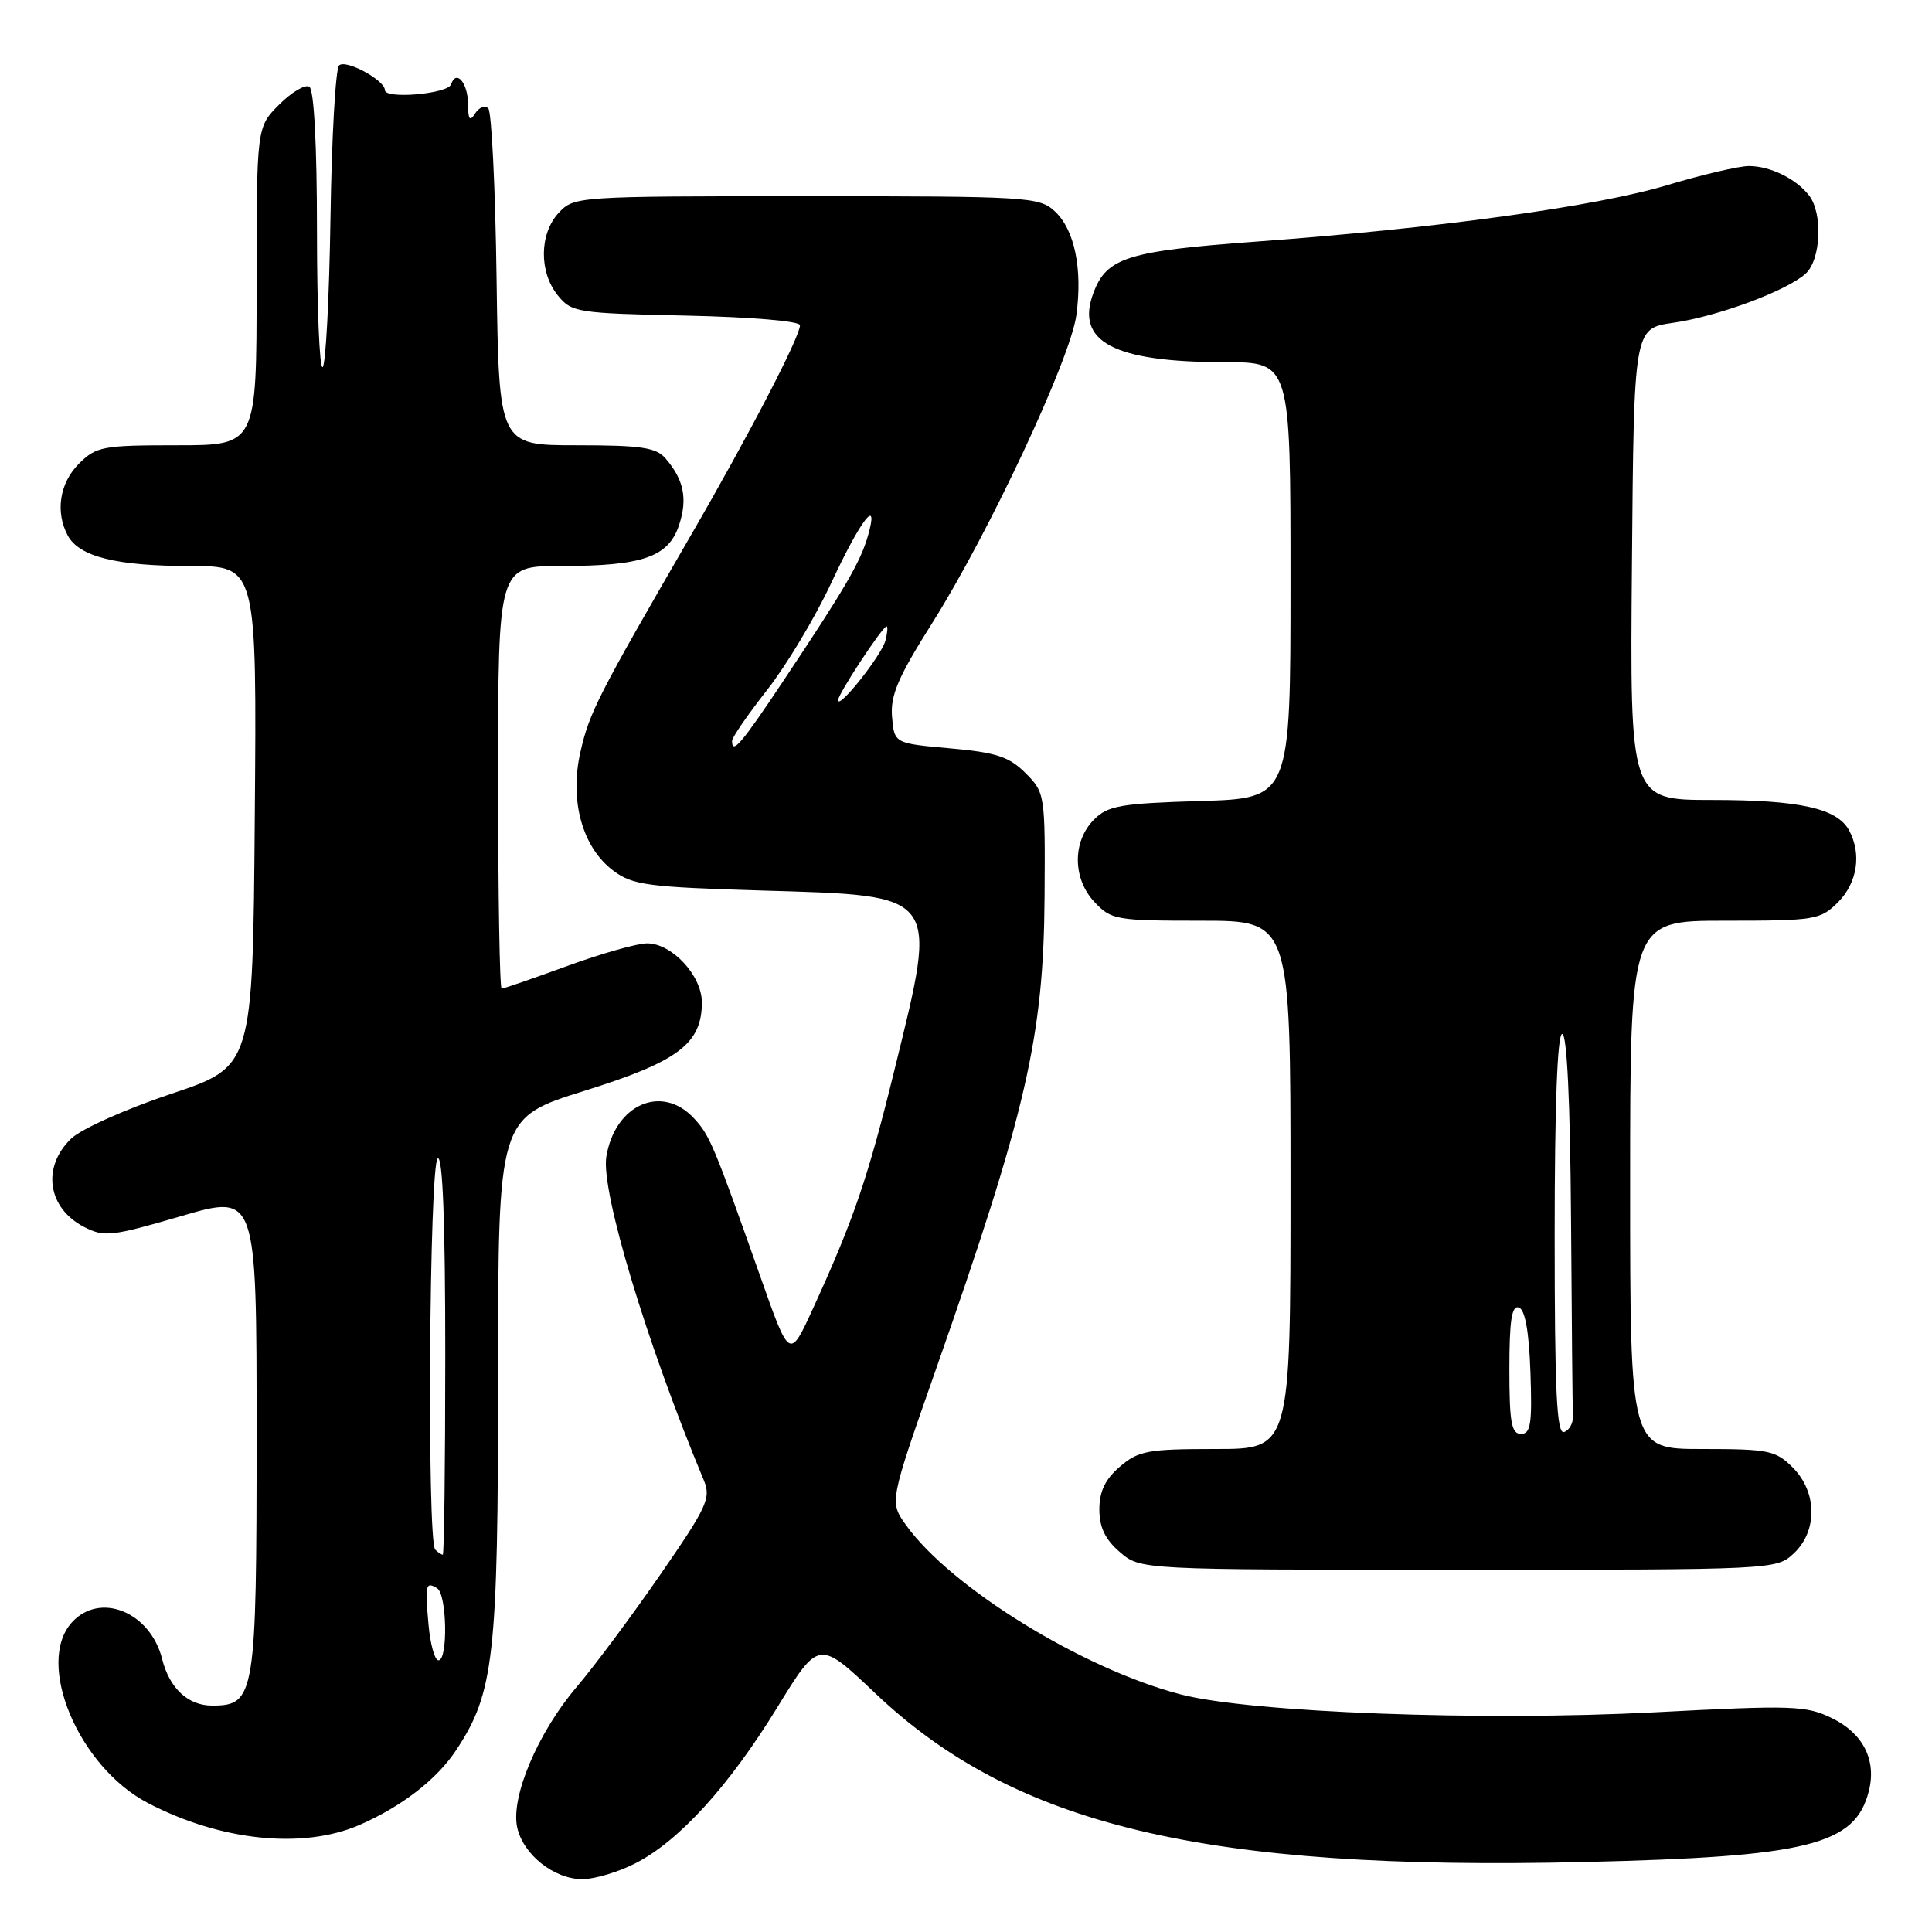 <?xml version="1.0" encoding="UTF-8" standalone="no"?>
<!DOCTYPE svg PUBLIC "-//W3C//DTD SVG 1.1//EN" "http://www.w3.org/Graphics/SVG/1.1/DTD/svg11.dtd" >
<svg xmlns="http://www.w3.org/2000/svg" xmlns:xlink="http://www.w3.org/1999/xlink" version="1.1" viewBox="0 0 256 256">
 <g >
 <path fill="currentColor"
d=" M 84.19 246.90 C 89.96 243.96 96.58 236.69 103.00 226.23 C 108.50 217.28 108.50 217.28 116.00 224.39 C 134.47 241.92 159.59 247.90 209.87 246.73 C 239.64 246.03 245.84 244.49 247.64 237.29 C 248.66 233.22 246.87 229.68 242.77 227.68 C 239.32 225.99 237.60 225.93 219.27 226.89 C 196.41 228.08 165.81 226.93 156.50 224.53 C 143.52 221.18 125.94 210.34 120.03 202.05 C 117.86 199.00 117.86 199.00 123.91 181.75 C 136.03 147.21 138.29 137.38 138.41 118.78 C 138.50 105.26 138.46 105.02 135.89 102.44 C 133.71 100.26 132.02 99.71 125.89 99.16 C 118.50 98.50 118.50 98.50 118.20 94.98 C 117.96 92.14 119.00 89.72 123.57 82.48 C 131.04 70.62 141.82 47.60 142.62 41.78 C 143.46 35.62 142.39 30.44 139.77 28.00 C 137.72 26.09 136.22 26.00 106.85 26.00 C 76.48 26.00 76.05 26.03 74.04 28.19 C 71.46 30.96 71.40 36.04 73.91 39.14 C 75.74 41.40 76.44 41.51 90.91 41.82 C 99.58 42.01 106.00 42.55 106.00 43.10 C 106.00 44.63 99.31 57.52 91.62 70.80 C 79.16 92.31 78.10 94.40 76.91 99.63 C 75.43 106.11 77.17 112.34 81.32 115.41 C 83.84 117.28 85.92 117.55 100.96 118.00 C 124.67 118.70 124.30 118.22 118.56 141.61 C 115.02 156.04 113.14 161.56 107.75 173.33 C 104.63 180.16 104.63 180.16 100.81 169.33 C 94.56 151.65 94.05 150.43 91.94 148.17 C 87.69 143.60 81.47 146.34 80.34 153.28 C 79.61 157.82 85.69 178.00 93.25 196.12 C 94.24 198.50 93.72 199.63 87.51 208.62 C 83.76 214.05 78.77 220.76 76.42 223.52 C 71.26 229.58 67.65 238.12 68.53 242.14 C 69.32 245.75 73.42 249.00 77.17 249.00 C 78.77 249.00 81.93 248.06 84.19 246.90 Z  M 47.65 241.81 C 53.24 239.37 57.88 235.78 60.43 231.92 C 65.47 224.31 66.00 219.59 66.00 182.35 C 66.00 148.11 66.00 148.11 77.44 144.54 C 89.86 140.66 93.00 138.30 93.00 132.82 C 93.00 129.27 89.04 125.00 85.74 125.00 C 84.44 125.00 79.68 126.35 75.16 128.00 C 70.64 129.65 66.73 131.00 66.47 131.00 C 66.21 131.00 66.00 118.40 66.00 103.00 C 66.00 75.00 66.00 75.00 74.35 75.00 C 85.15 75.00 88.58 73.81 89.98 69.57 C 91.13 66.09 90.62 63.57 88.19 60.75 C 86.94 59.29 84.96 59.00 76.40 59.00 C 66.11 59.00 66.11 59.00 65.80 37.08 C 65.64 25.03 65.14 14.80 64.70 14.36 C 64.25 13.92 63.47 14.22 62.96 15.03 C 62.25 16.15 62.03 15.86 62.02 13.81 C 62.00 10.97 60.45 9.15 59.77 11.18 C 59.35 12.44 51.00 13.17 51.00 11.94 C 51.00 10.62 45.79 7.81 44.93 8.67 C 44.46 9.14 43.95 18.22 43.79 28.86 C 43.63 39.49 43.16 48.40 42.75 48.65 C 42.34 48.91 42.00 40.79 42.00 30.62 C 42.00 19.23 41.61 11.88 40.99 11.49 C 40.43 11.15 38.63 12.21 36.99 13.86 C 34.00 16.85 34.00 16.85 34.00 37.92 C 34.00 59.00 34.00 59.00 23.45 59.00 C 13.59 59.00 12.75 59.16 10.45 61.45 C 7.90 64.01 7.30 67.83 8.98 70.96 C 10.48 73.76 15.43 75.00 25.16 75.00 C 34.03 75.00 34.03 75.00 33.76 108.17 C 33.50 141.33 33.50 141.33 22.67 144.94 C 16.64 146.96 10.76 149.59 9.42 150.88 C 5.51 154.65 6.30 160.07 11.13 162.57 C 13.80 163.95 14.77 163.84 24.01 161.14 C 34.00 158.22 34.00 158.22 34.00 189.89 C 34.00 224.79 33.80 226.00 28.10 226.00 C 24.92 226.00 22.46 223.71 21.49 219.85 C 19.93 213.59 13.24 210.87 9.52 214.98 C 4.64 220.37 10.41 234.10 19.56 238.89 C 29.20 243.94 40.15 245.08 47.65 241.81 Z  M 237.69 205.83 C 240.86 202.85 240.79 197.70 237.55 194.45 C 235.28 192.19 234.35 192.00 225.55 192.00 C 216.00 192.00 216.00 192.00 216.00 157.00 C 216.00 122.00 216.00 122.00 228.55 122.00 C 240.53 122.00 241.20 121.89 243.55 119.55 C 246.10 116.99 246.70 113.17 245.02 110.04 C 243.45 107.11 238.46 106.00 226.84 106.00 C 215.97 106.00 215.97 106.00 216.24 74.76 C 216.50 43.53 216.50 43.53 221.66 42.78 C 227.61 41.93 236.70 38.56 239.25 36.27 C 241.28 34.43 241.56 28.31 239.72 25.91 C 238.01 23.69 234.56 22.00 231.74 22.00 C 230.43 22.00 225.56 23.14 220.93 24.53 C 211.49 27.36 190.50 30.25 166.50 32.01 C 149.39 33.27 146.66 34.12 144.90 38.77 C 142.43 45.27 147.54 47.99 162.25 47.99 C 171.00 48.00 171.00 48.00 171.00 76.89 C 171.00 105.79 171.00 105.79 159.03 106.14 C 148.49 106.46 146.80 106.75 144.97 108.59 C 142.08 111.48 142.11 116.42 145.02 119.52 C 147.24 121.89 147.88 122.00 159.17 122.00 C 171.00 122.00 171.00 122.00 171.00 157.00 C 171.00 192.00 171.00 192.00 161.06 192.00 C 152.07 192.00 150.85 192.23 148.39 194.34 C 146.44 196.01 145.67 197.63 145.67 200.00 C 145.67 202.37 146.44 203.99 148.39 205.66 C 151.11 208.00 151.11 208.00 193.24 208.00 C 235.12 208.00 235.38 207.99 237.69 205.83 Z  M 97.00 98.17 C 97.00 97.72 99.09 94.68 101.65 91.42 C 104.20 88.17 108.00 81.83 110.10 77.34 C 114.08 68.78 116.55 65.61 115.00 71.02 C 113.99 74.51 111.99 77.94 103.78 90.25 C 98.21 98.60 97.00 100.02 97.00 98.17 Z  M 111.04 92.80 C 111.00 92.04 116.93 83.00 117.48 83.00 C 117.66 83.00 117.59 83.85 117.32 84.89 C 116.80 86.86 111.11 94.03 111.04 92.80 Z  M 56.78 215.25 C 56.30 209.95 56.41 209.52 57.93 210.46 C 59.22 211.26 59.38 220.00 58.10 220.00 C 57.61 220.00 57.01 217.86 56.78 215.25 Z  M 57.67 205.33 C 56.56 204.23 56.88 154.19 58.00 153.50 C 58.66 153.09 59.00 161.99 59.00 179.44 C 59.00 194.05 58.85 206.00 58.67 206.00 C 58.48 206.00 58.03 205.70 57.67 205.33 Z  M 200.00 181.42 C 200.00 175.00 200.31 172.94 201.25 173.25 C 202.08 173.52 202.60 176.40 202.79 181.83 C 203.03 188.65 202.83 190.00 201.54 190.00 C 200.27 190.00 200.00 188.48 200.00 181.42 Z  M 206.00 163.58 C 206.00 146.53 206.36 137.00 207.00 137.00 C 207.63 137.00 208.06 145.94 208.17 161.50 C 208.26 174.97 208.37 186.75 208.42 187.67 C 208.46 188.58 207.94 189.52 207.25 189.75 C 206.27 190.08 206.00 184.41 206.00 163.58 Z "/>
</g>
</svg>